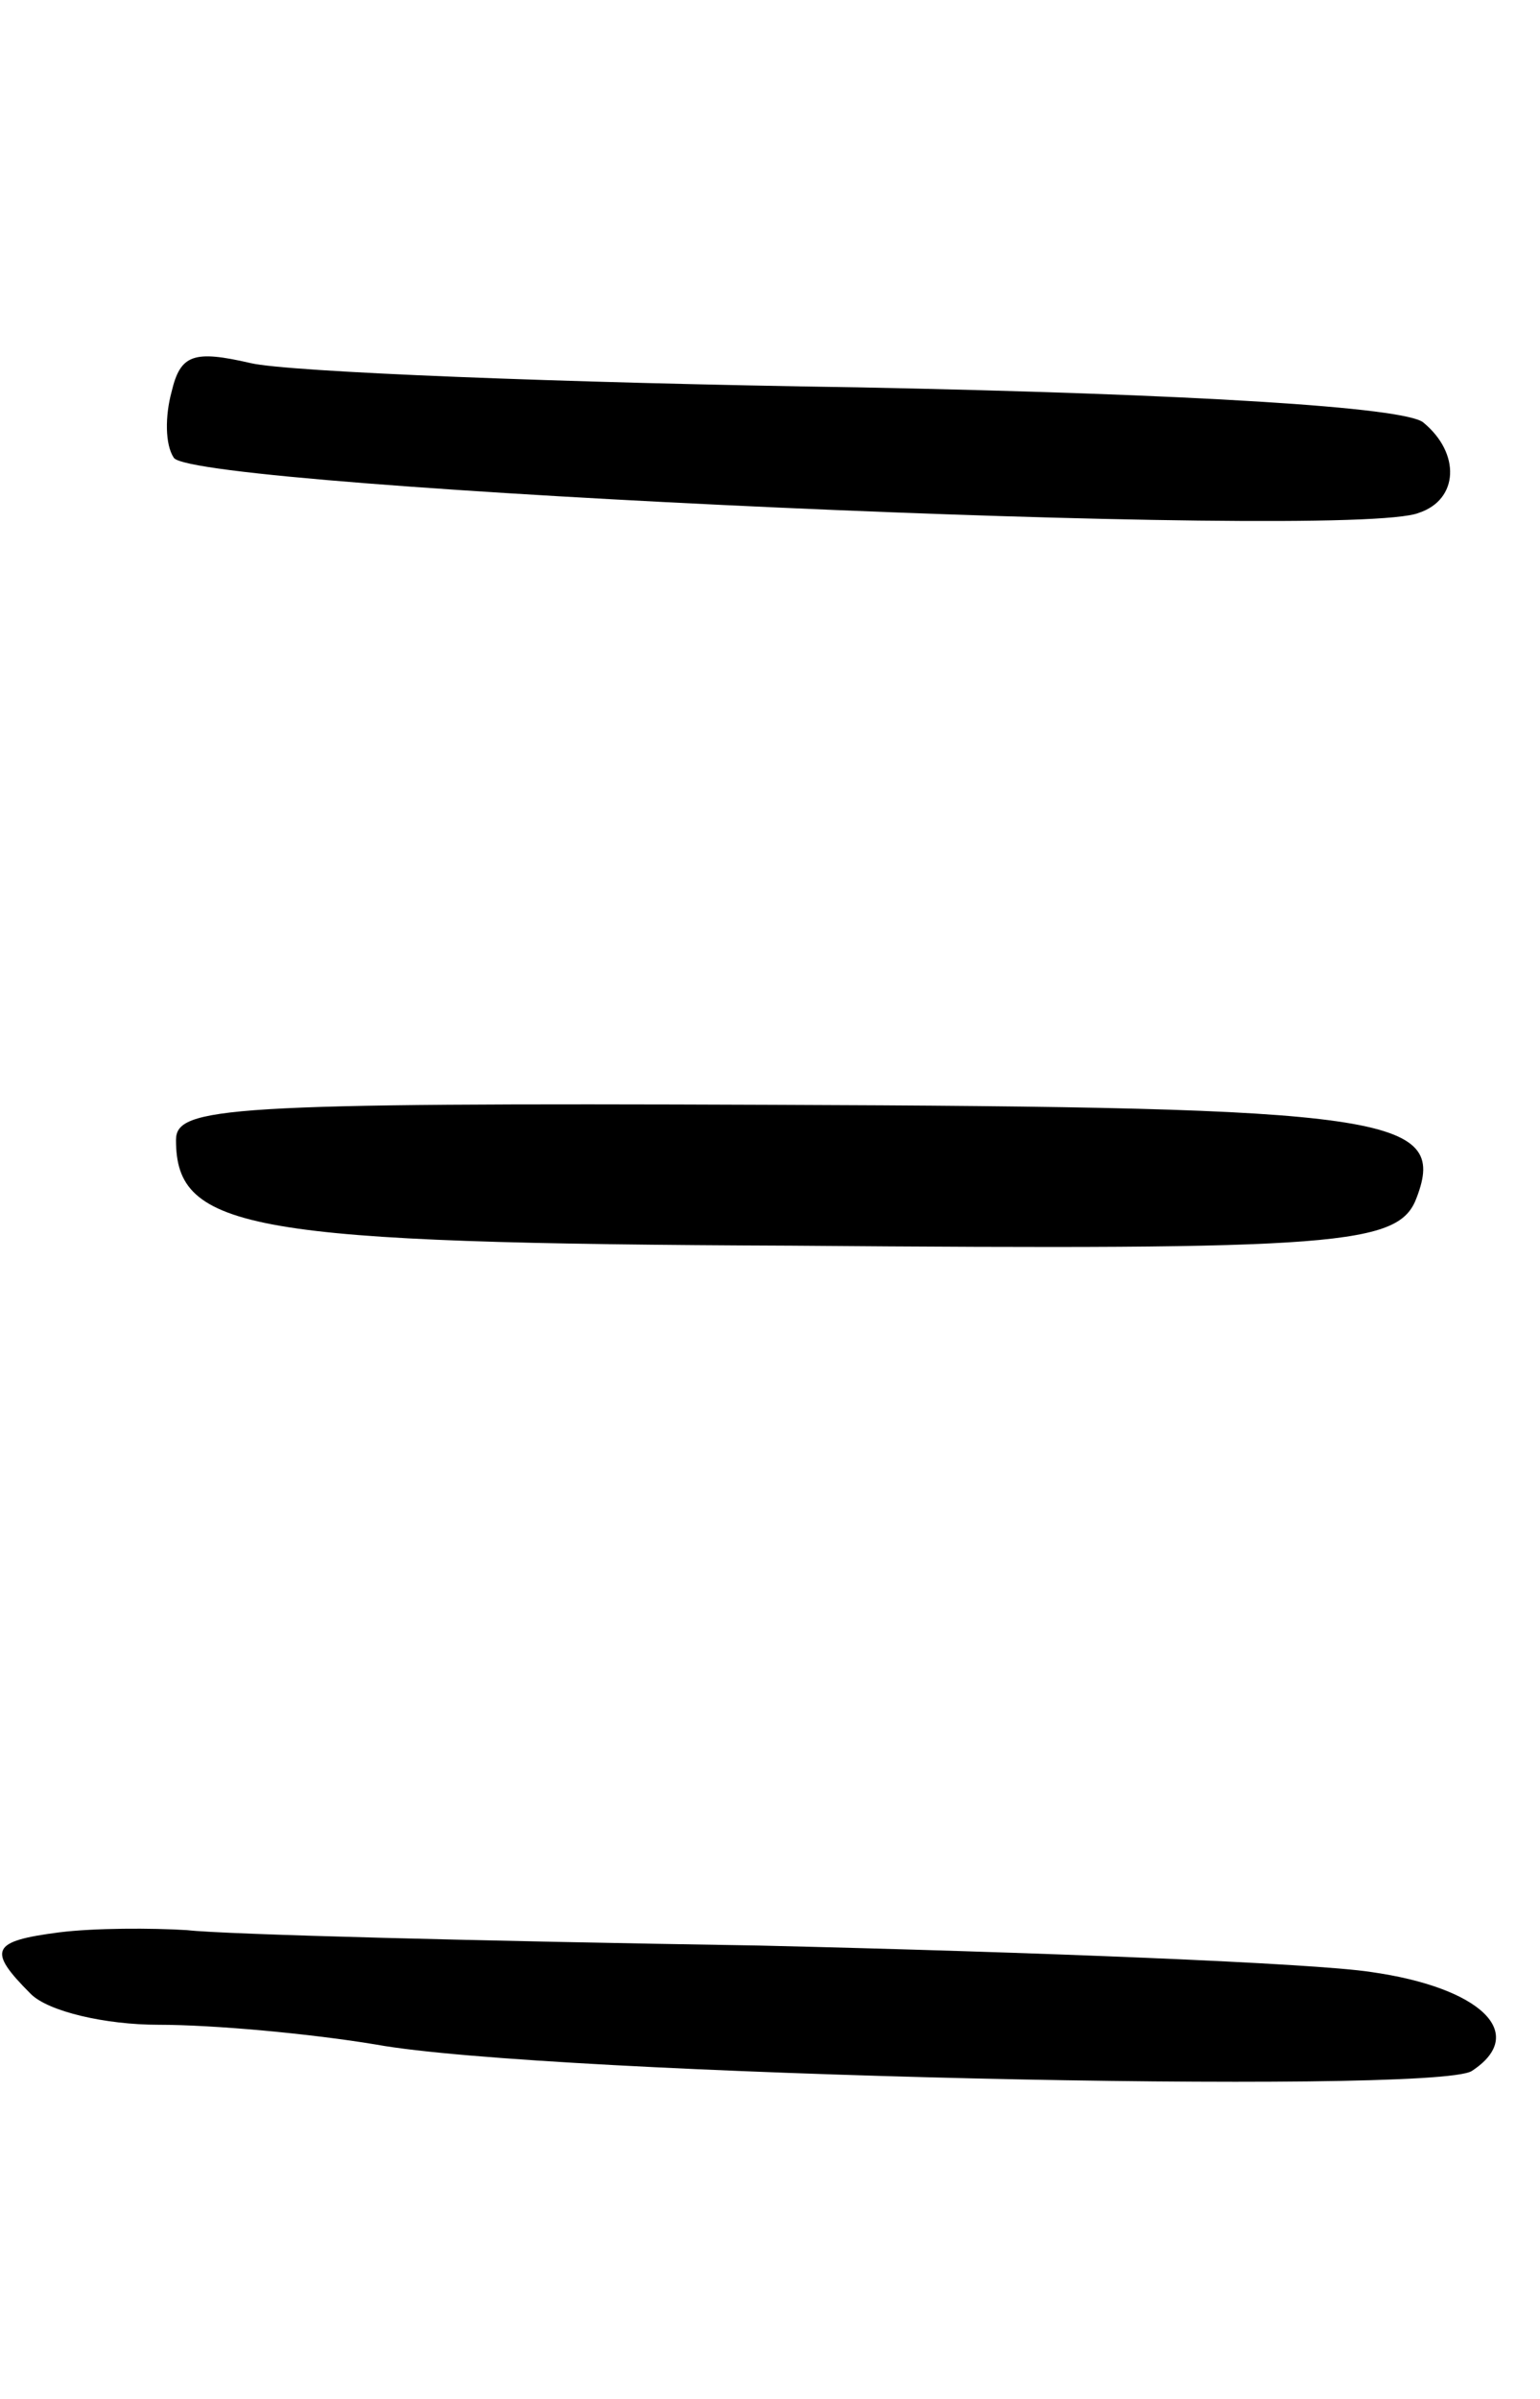 <svg version="1.0" xmlns="http://www.w3.org/2000/svg"
 width="70pt" height="109pt" viewBox="0 0 70 109"
 preserveAspectRatio="xMidYMid meet">
<g transform="translate(0,109) scale(0.1,-0.1)"
fill="#000000" stroke="none">
<path d="M78 912 c-3 -11 -3 -24 1 -30 9 -14 535 -38 566 -25 18 6 19 27 2 41
-8 7 -105 13 -257 16 -135 2 -259 7 -276 11 -26 6 -32 4 -36 -13z"/>
<path d="M80 572 c0 -41 33 -47 280 -48 250 -2 276 0 284 22 14 37 -13 41
-293 42 -249 1 -271 -1 -271 -16z"/>
<path d="M27 212 c-31 -4 -33 -8 -13 -28 8 -8 34 -14 58 -14 25 0 69 -4 99 -9
77 -14 481 -23 498 -12 26 17 4 38 -46 45 -26 4 -151 9 -278 12 -126 2 -243 5
-260 7 -16 1 -42 1 -58 -1z"/>
</g>
</svg>
